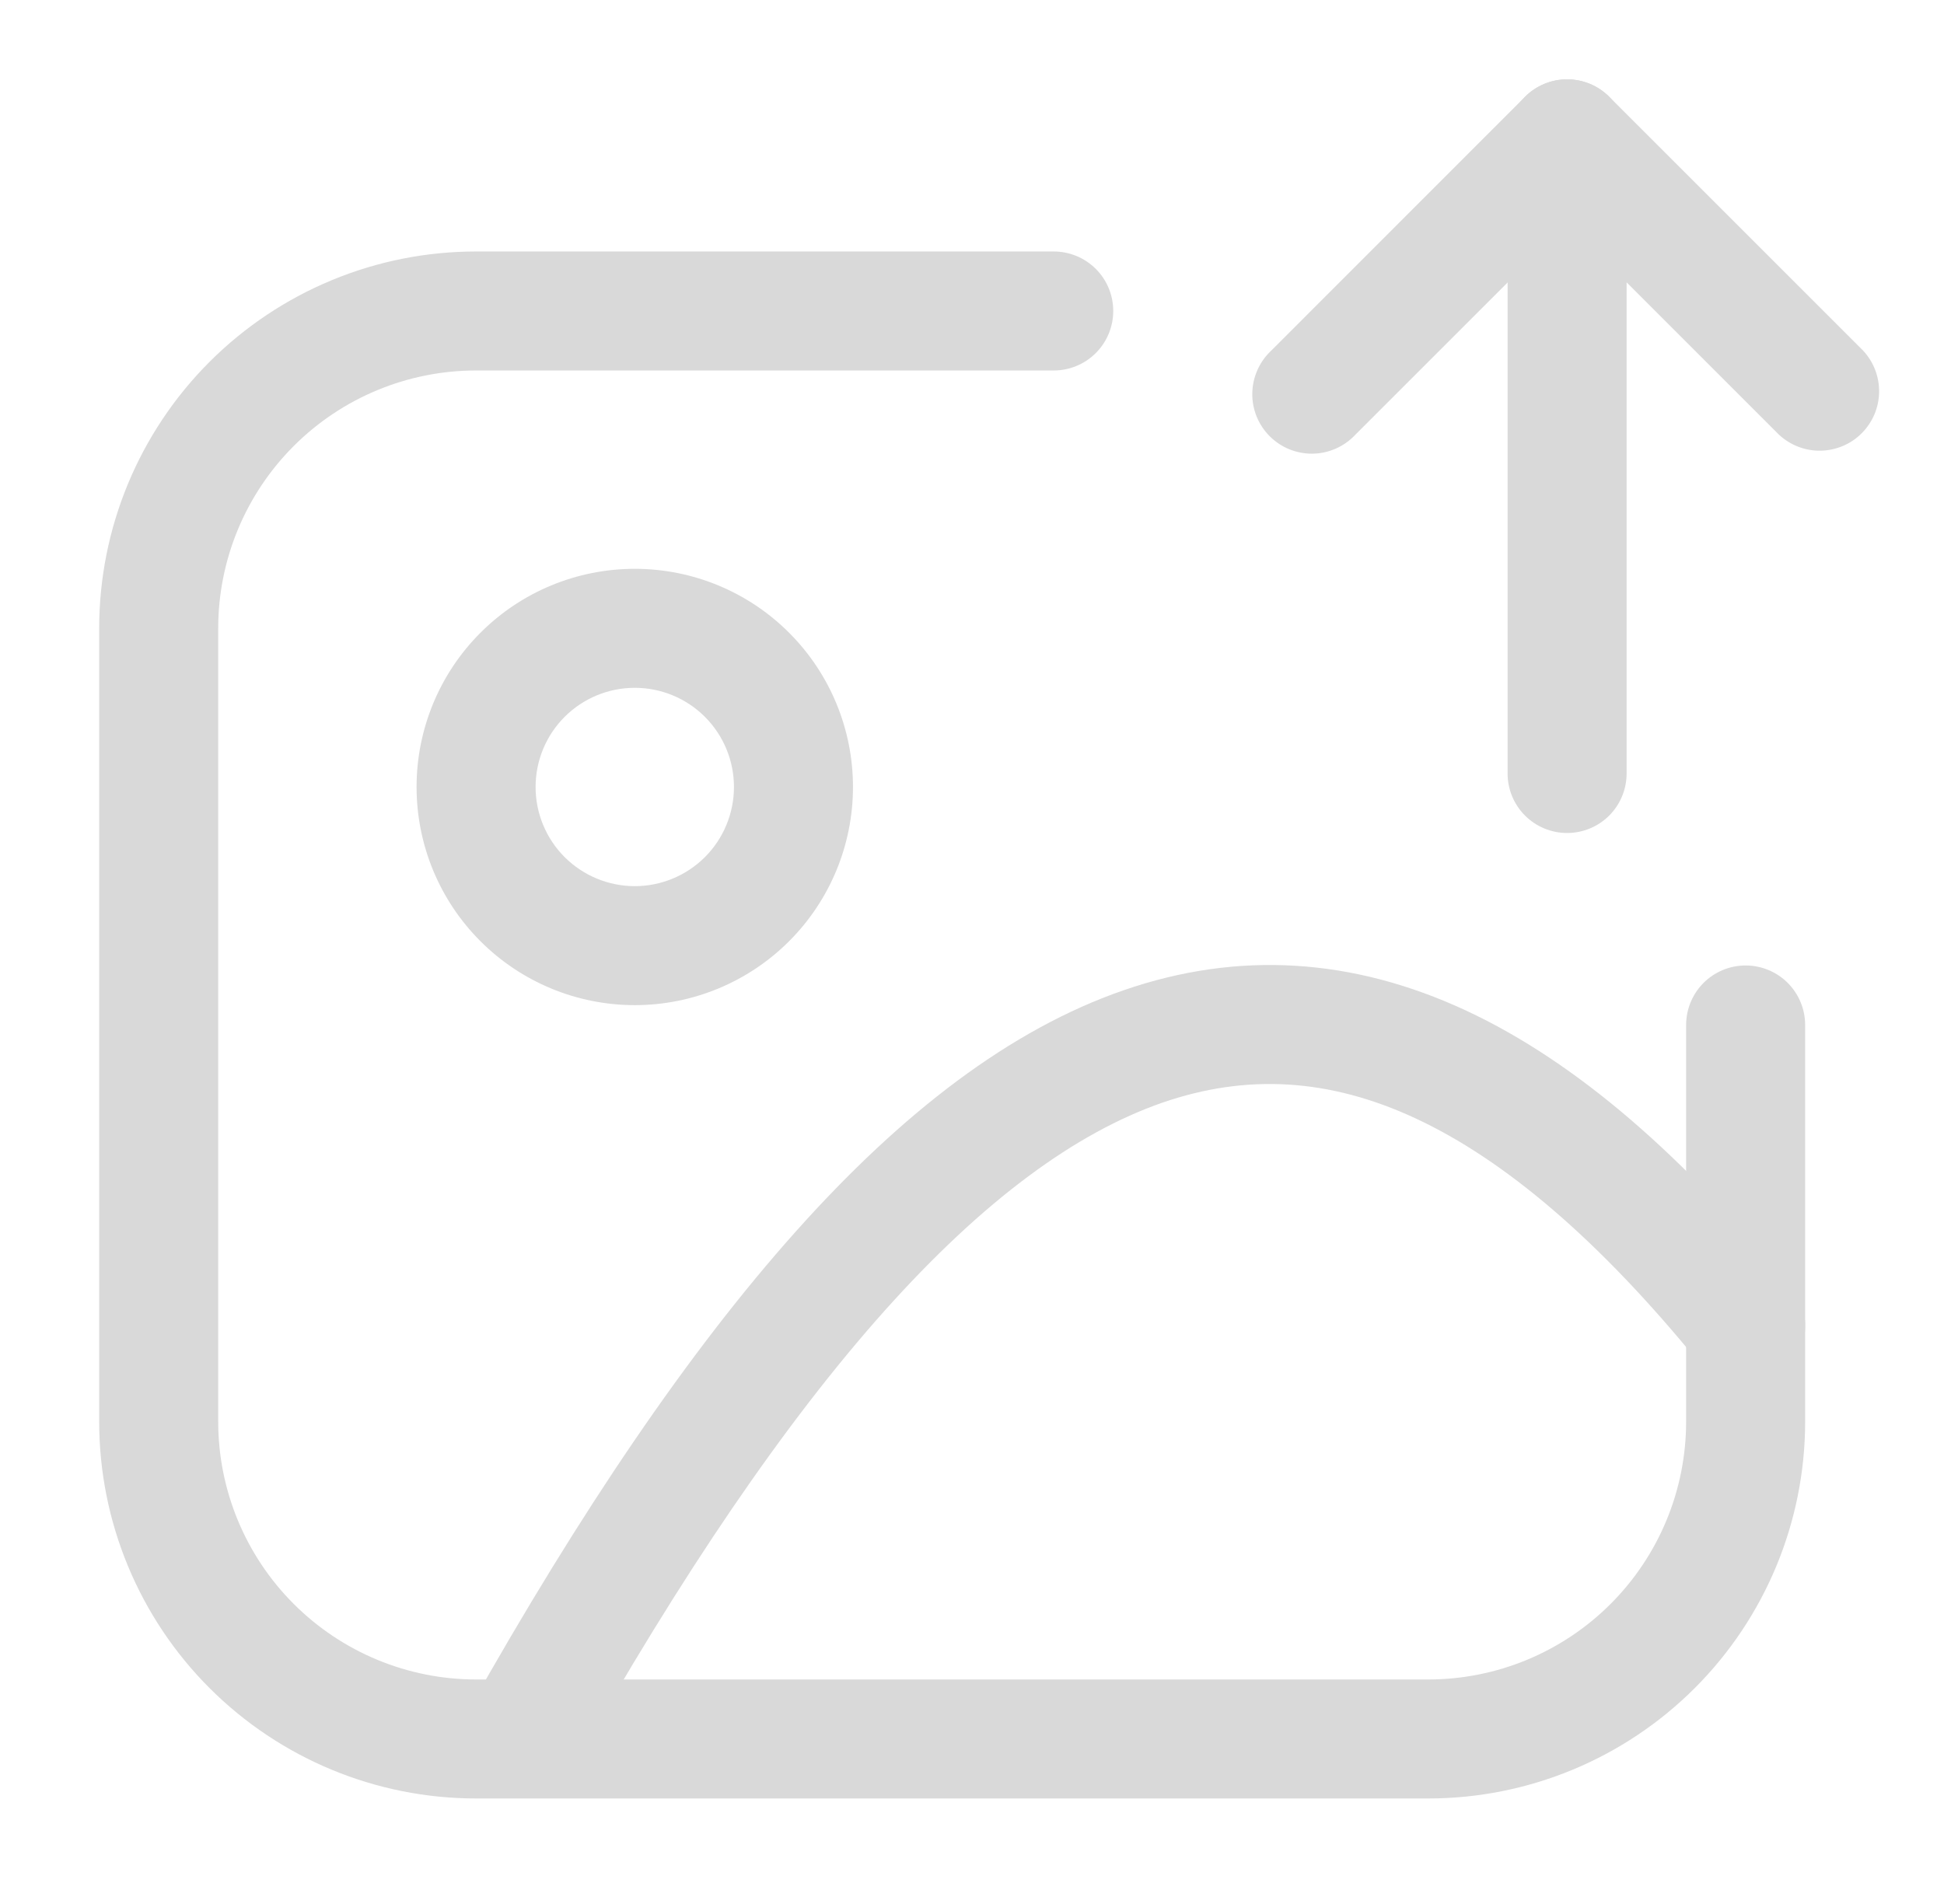 <svg width="49" height="48" viewBox="0 0 49 48" fill="none" xmlns="http://www.w3.org/2000/svg">
<path fill-rule="evenodd" clip-rule="evenodd" d="M16 17.34C15.337 17.34 14.701 17.603 14.232 18.072C13.763 18.541 13.5 19.177 13.5 19.84C13.5 20.503 13.763 21.139 14.232 21.608C14.701 22.076 15.337 22.34 16 22.34C16.663 22.34 17.299 22.076 17.768 21.608C18.237 21.139 18.5 20.503 18.5 19.84C18.5 19.177 18.237 18.541 17.768 18.072C17.299 17.603 16.663 17.34 16 17.34ZM10.5 19.84C10.5 18.381 11.079 16.982 12.111 15.951C13.142 14.919 14.541 14.34 16 14.34C17.459 14.34 18.858 14.919 19.889 15.951C20.921 16.982 21.5 18.381 21.5 19.84C21.5 21.299 20.921 22.698 19.889 23.729C18.858 24.76 17.459 25.34 16 25.34C14.541 25.34 13.142 24.76 12.111 23.729C11.079 22.698 10.5 21.299 10.5 19.84ZM22.292 33.05C19.792 35.85 17.184 39.676 14.428 44.576C14.232 44.92 13.907 45.173 13.525 45.279C13.143 45.385 12.734 45.335 12.389 45.14C12.043 44.946 11.789 44.622 11.681 44.241C11.573 43.859 11.621 43.45 11.814 43.104C14.628 38.104 17.356 34.072 20.054 31.052C22.744 28.038 25.478 25.948 28.318 24.966C31.214 23.962 34.104 24.15 36.956 25.478C39.756 26.784 42.47 29.166 45.164 32.472C45.415 32.78 45.534 33.176 45.494 33.572C45.453 33.968 45.257 34.331 44.949 34.583C44.641 34.834 44.245 34.953 43.849 34.913C43.453 34.872 43.089 34.676 42.838 34.368C40.294 31.244 37.918 29.238 35.688 28.198C33.508 27.182 31.422 27.066 29.3 27.798C27.124 28.554 24.798 30.244 22.292 33.05Z" fill="#D9D9D9"/>
<path fill-rule="evenodd" clip-rule="evenodd" d="M5.282 9.122C6.164 8.24 7.212 7.54 8.364 7.063C9.517 6.585 10.752 6.34 12 6.34H26.56C26.958 6.34 27.339 6.498 27.621 6.779C27.902 7.06 28.06 7.442 28.06 7.84C28.06 8.238 27.902 8.619 27.621 8.9C27.339 9.182 26.958 9.34 26.56 9.34H12C10.276 9.34 8.623 10.025 7.404 11.244C6.185 12.463 5.5 14.116 5.5 15.84V35.84C5.5 37.564 6.185 39.217 7.404 40.436C8.623 41.655 10.276 42.34 12 42.34H36C37.724 42.34 39.377 41.655 40.596 40.436C41.815 39.217 42.5 37.564 42.5 35.84V25.84C42.5 25.442 42.658 25.061 42.939 24.779C43.221 24.498 43.602 24.34 44 24.34C44.398 24.34 44.779 24.498 45.061 24.779C45.342 25.061 45.5 25.442 45.5 25.84V35.84C45.5 38.359 44.499 40.776 42.718 42.557C40.936 44.339 38.52 45.34 36 45.34H12C9.48 45.34 7.064 44.339 5.282 42.557C3.501 40.776 2.5 38.359 2.5 35.84V15.84C2.5 13.32 3.5 10.904 5.282 9.122Z" fill="#D9D9D9"/>
<path fill-rule="evenodd" clip-rule="evenodd" d="M39.5 2C39.898 2 40.279 2.158 40.561 2.439C40.842 2.72 41 3.102 41 3.5V19.5C41 19.898 40.842 20.279 40.561 20.561C40.279 20.842 39.898 21 39.5 21C39.102 21 38.721 20.842 38.439 20.561C38.158 20.279 38 19.898 38 19.5V3.5C38 3.102 38.158 2.72 38.439 2.439C38.721 2.158 39.102 2 39.5 2Z" fill="#D9D9D9"/>
<path fill-rule="evenodd" clip-rule="evenodd" d="M38.44 2.44C38.579 2.3 38.745 2.19 38.927 2.114C39.109 2.039 39.304 2 39.501 2C39.698 2 39.893 2.039 40.075 2.114C40.257 2.19 40.423 2.3 40.562 2.44L46.962 8.84C47.227 9.124 47.371 9.5 47.364 9.889C47.358 10.277 47.2 10.648 46.925 10.923C46.651 11.198 46.28 11.355 45.891 11.362C45.503 11.369 45.127 11.225 44.842 10.96L39.502 5.62L34.162 10.96C34.025 11.107 33.859 11.225 33.675 11.307C33.491 11.389 33.293 11.434 33.091 11.437C32.89 11.441 32.69 11.403 32.503 11.328C32.316 11.253 32.147 11.14 32.004 10.998C31.862 10.855 31.749 10.686 31.674 10.499C31.598 10.312 31.561 10.112 31.565 9.911C31.569 9.709 31.613 9.511 31.695 9.327C31.776 9.143 31.895 8.977 32.042 8.84L38.44 2.44Z" fill="#D9D9D9"/>
</svg>
